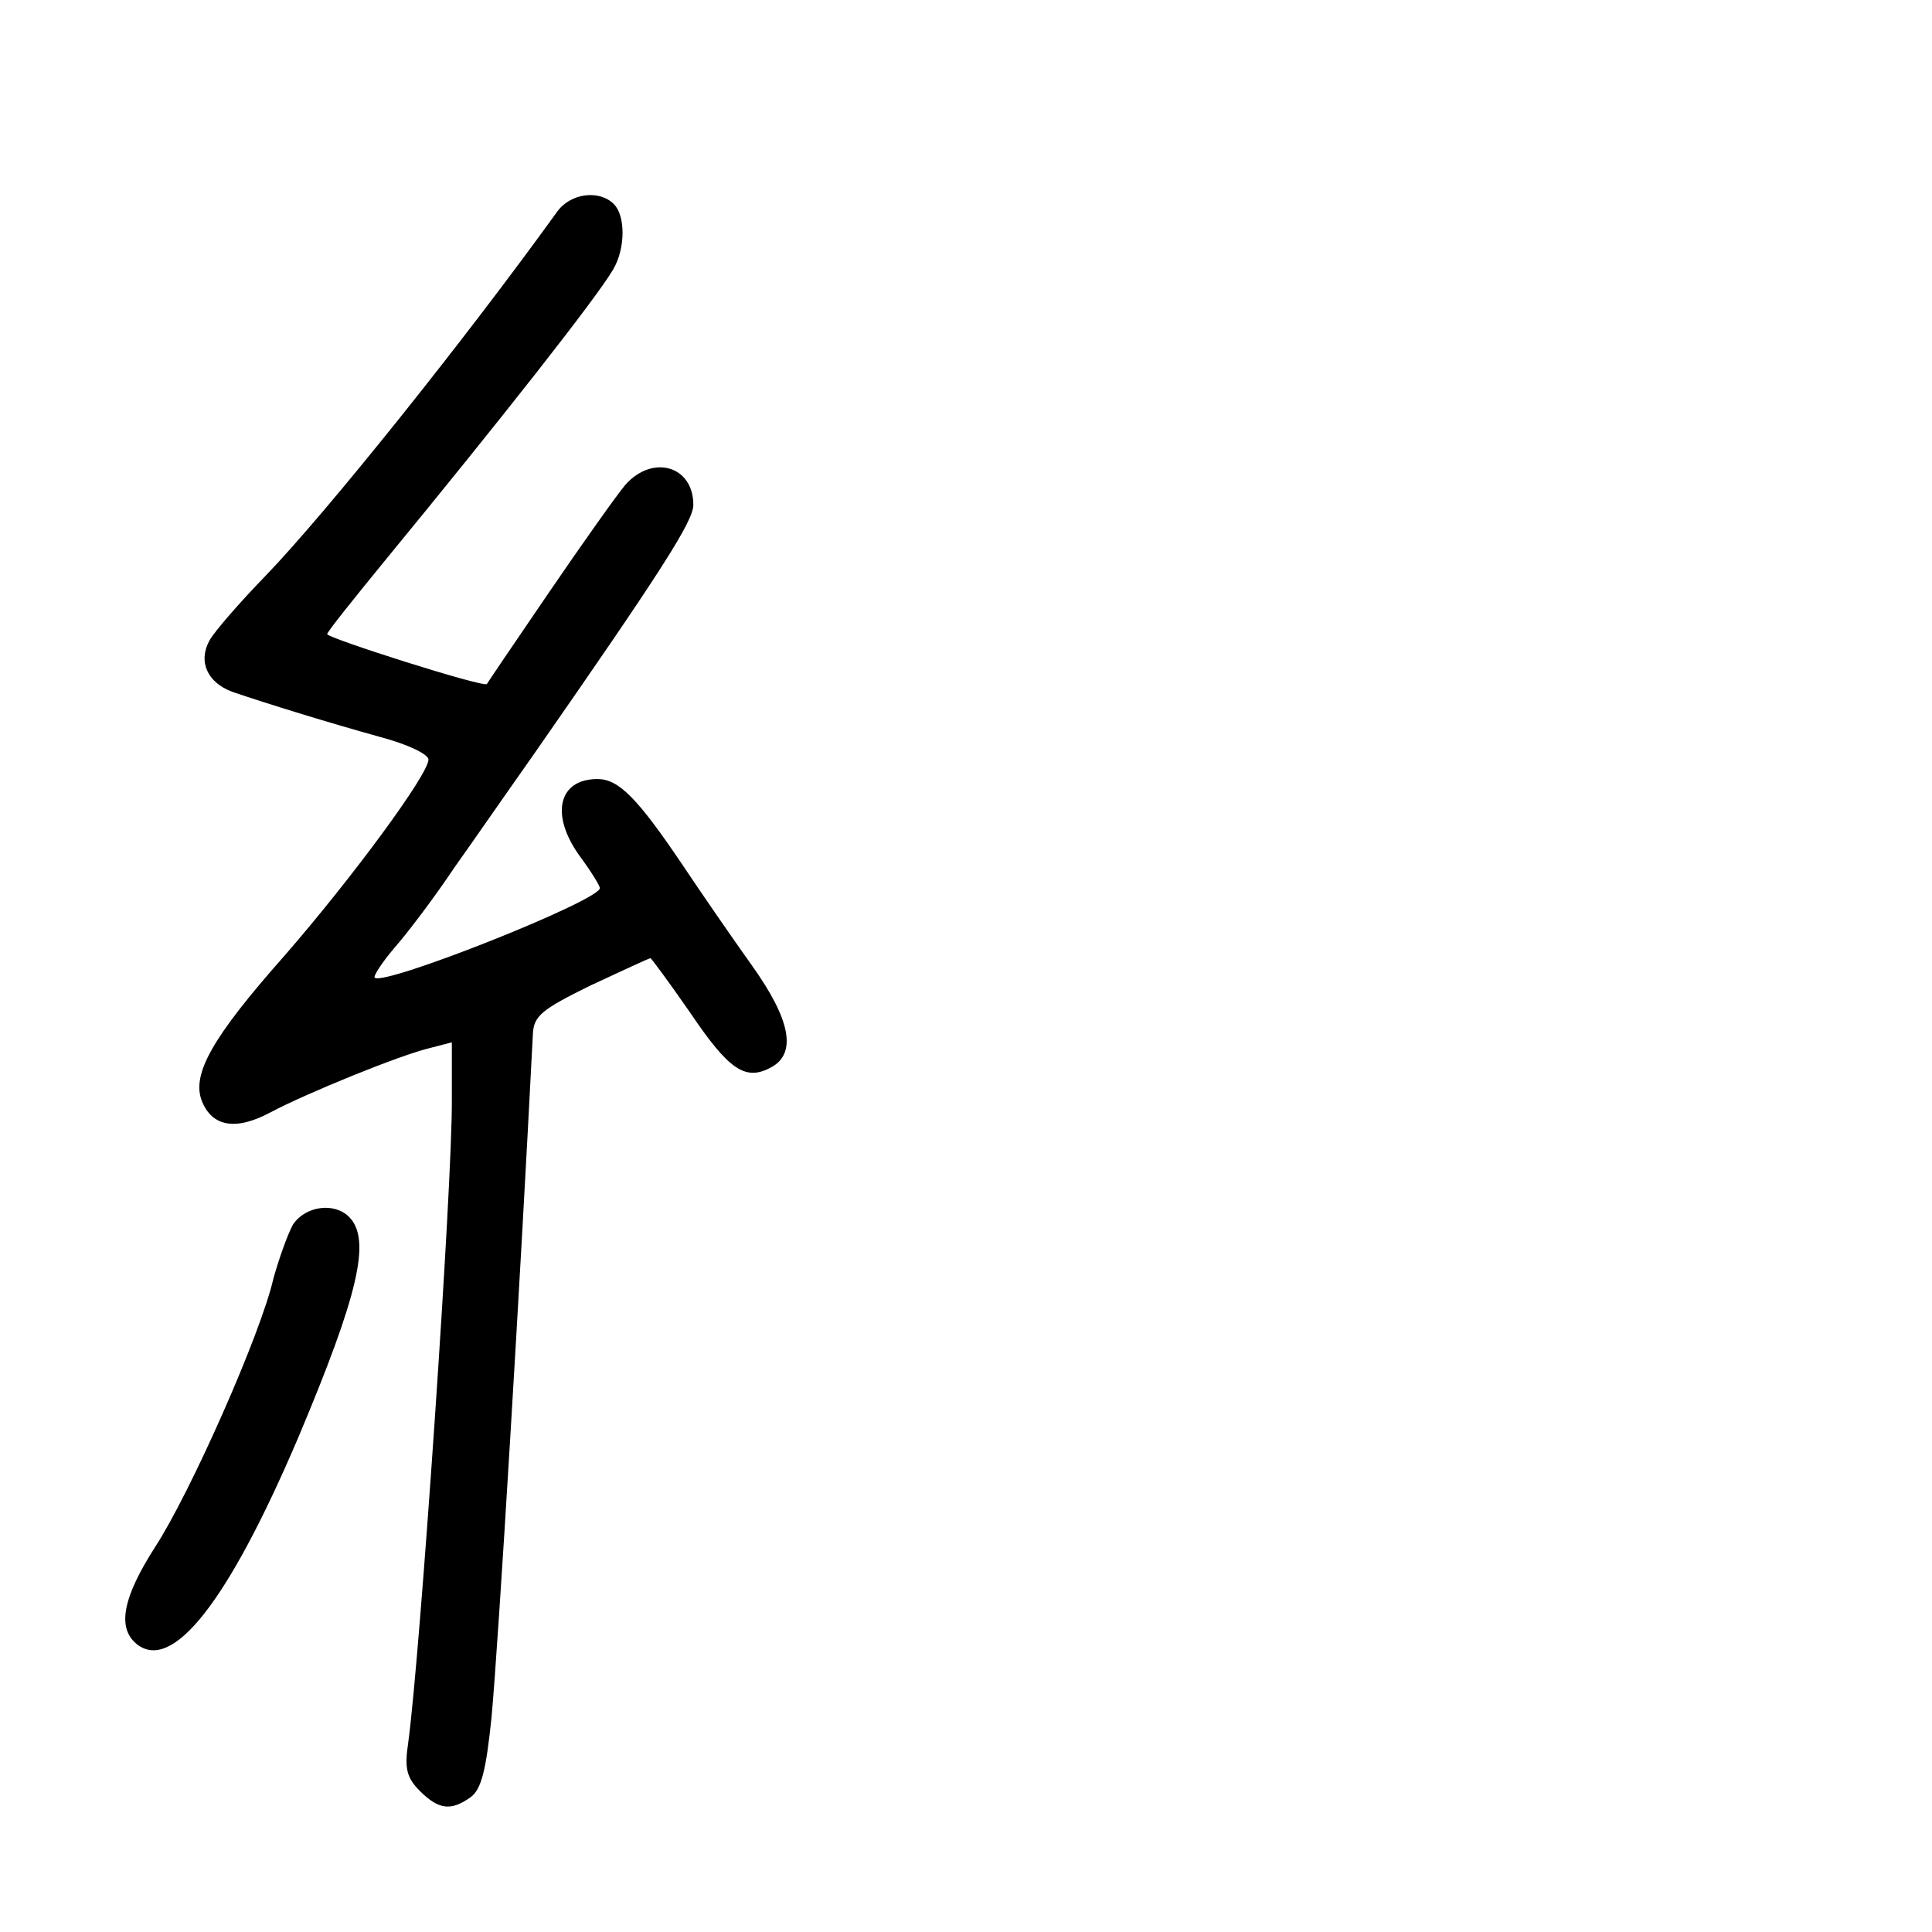 <?xml version="1.0" standalone="no"?>
<!DOCTYPE svg PUBLIC "-//W3C//DTD SVG 20010904//EN"
 "http://www.w3.org/TR/2001/REC-SVG-20010904/DTD/svg10.dtd">
<svg version="1.0" xmlns="http://www.w3.org/2000/svg"
 width="248pt" height="248pt" viewBox="0 0 248 248"
 preserveAspectRatio="xMidYMid meet">
<g transform="translate(0,248) scale(0.1,-0.1)"
fill="#000000" stroke="none">
<path d="M715 2208 c-119 -165 -295 -385 -374 -467 -34 -35 -66 -72 -72 -83
-15 -27 -3 -54 29 -66 47 -16 125 -40 190 -58 34 -9 62 -22 62 -29 0 -19 -98
-152 -185 -252 -93 -105 -119 -152 -106 -186 13 -33 43 -39 88 -15 45 24 167
74 206 83 l27 7 0 -73 c1 -108 -41 -717 -56 -826 -5 -33 -2 -45 15 -62 24 -24
40 -26 65 -8 14 10 20 35 27 103 9 98 37 561 53 876 1 24 11 32 74 63 41 19
75 35 77 35 1 0 24 -31 51 -70 50 -74 71 -88 104 -70 33 18 25 61 -25 131 -25
35 -65 93 -89 129 -58 86 -82 110 -109 110 -51 0 -61 -47 -22 -100 14 -19 25
-37 25 -40 0 -16 -277 -126 -289 -115 -2 2 9 19 25 38 16 18 51 64 77 103 27
38 72 103 101 144 165 237 206 301 206 322 0 50 -52 65 -87 26 -11 -13 -55
-75 -98 -138 -43 -63 -79 -116 -80 -118 -4 -5 -205 59 -205 64 0 3 33 44 73
93 152 185 273 339 294 375 16 27 16 69 1 84 -19 19 -56 14 -73 -10z"/>
<path d="M376 908 c-7 -13 -18 -44 -25 -69 -16 -71 -107 -276 -152 -345 -41
-64 -49 -103 -24 -124 46 -38 118 54 208 265 77 183 94 254 65 283 -19 19 -56
14 -72 -10z"/>
</g>
</svg>
